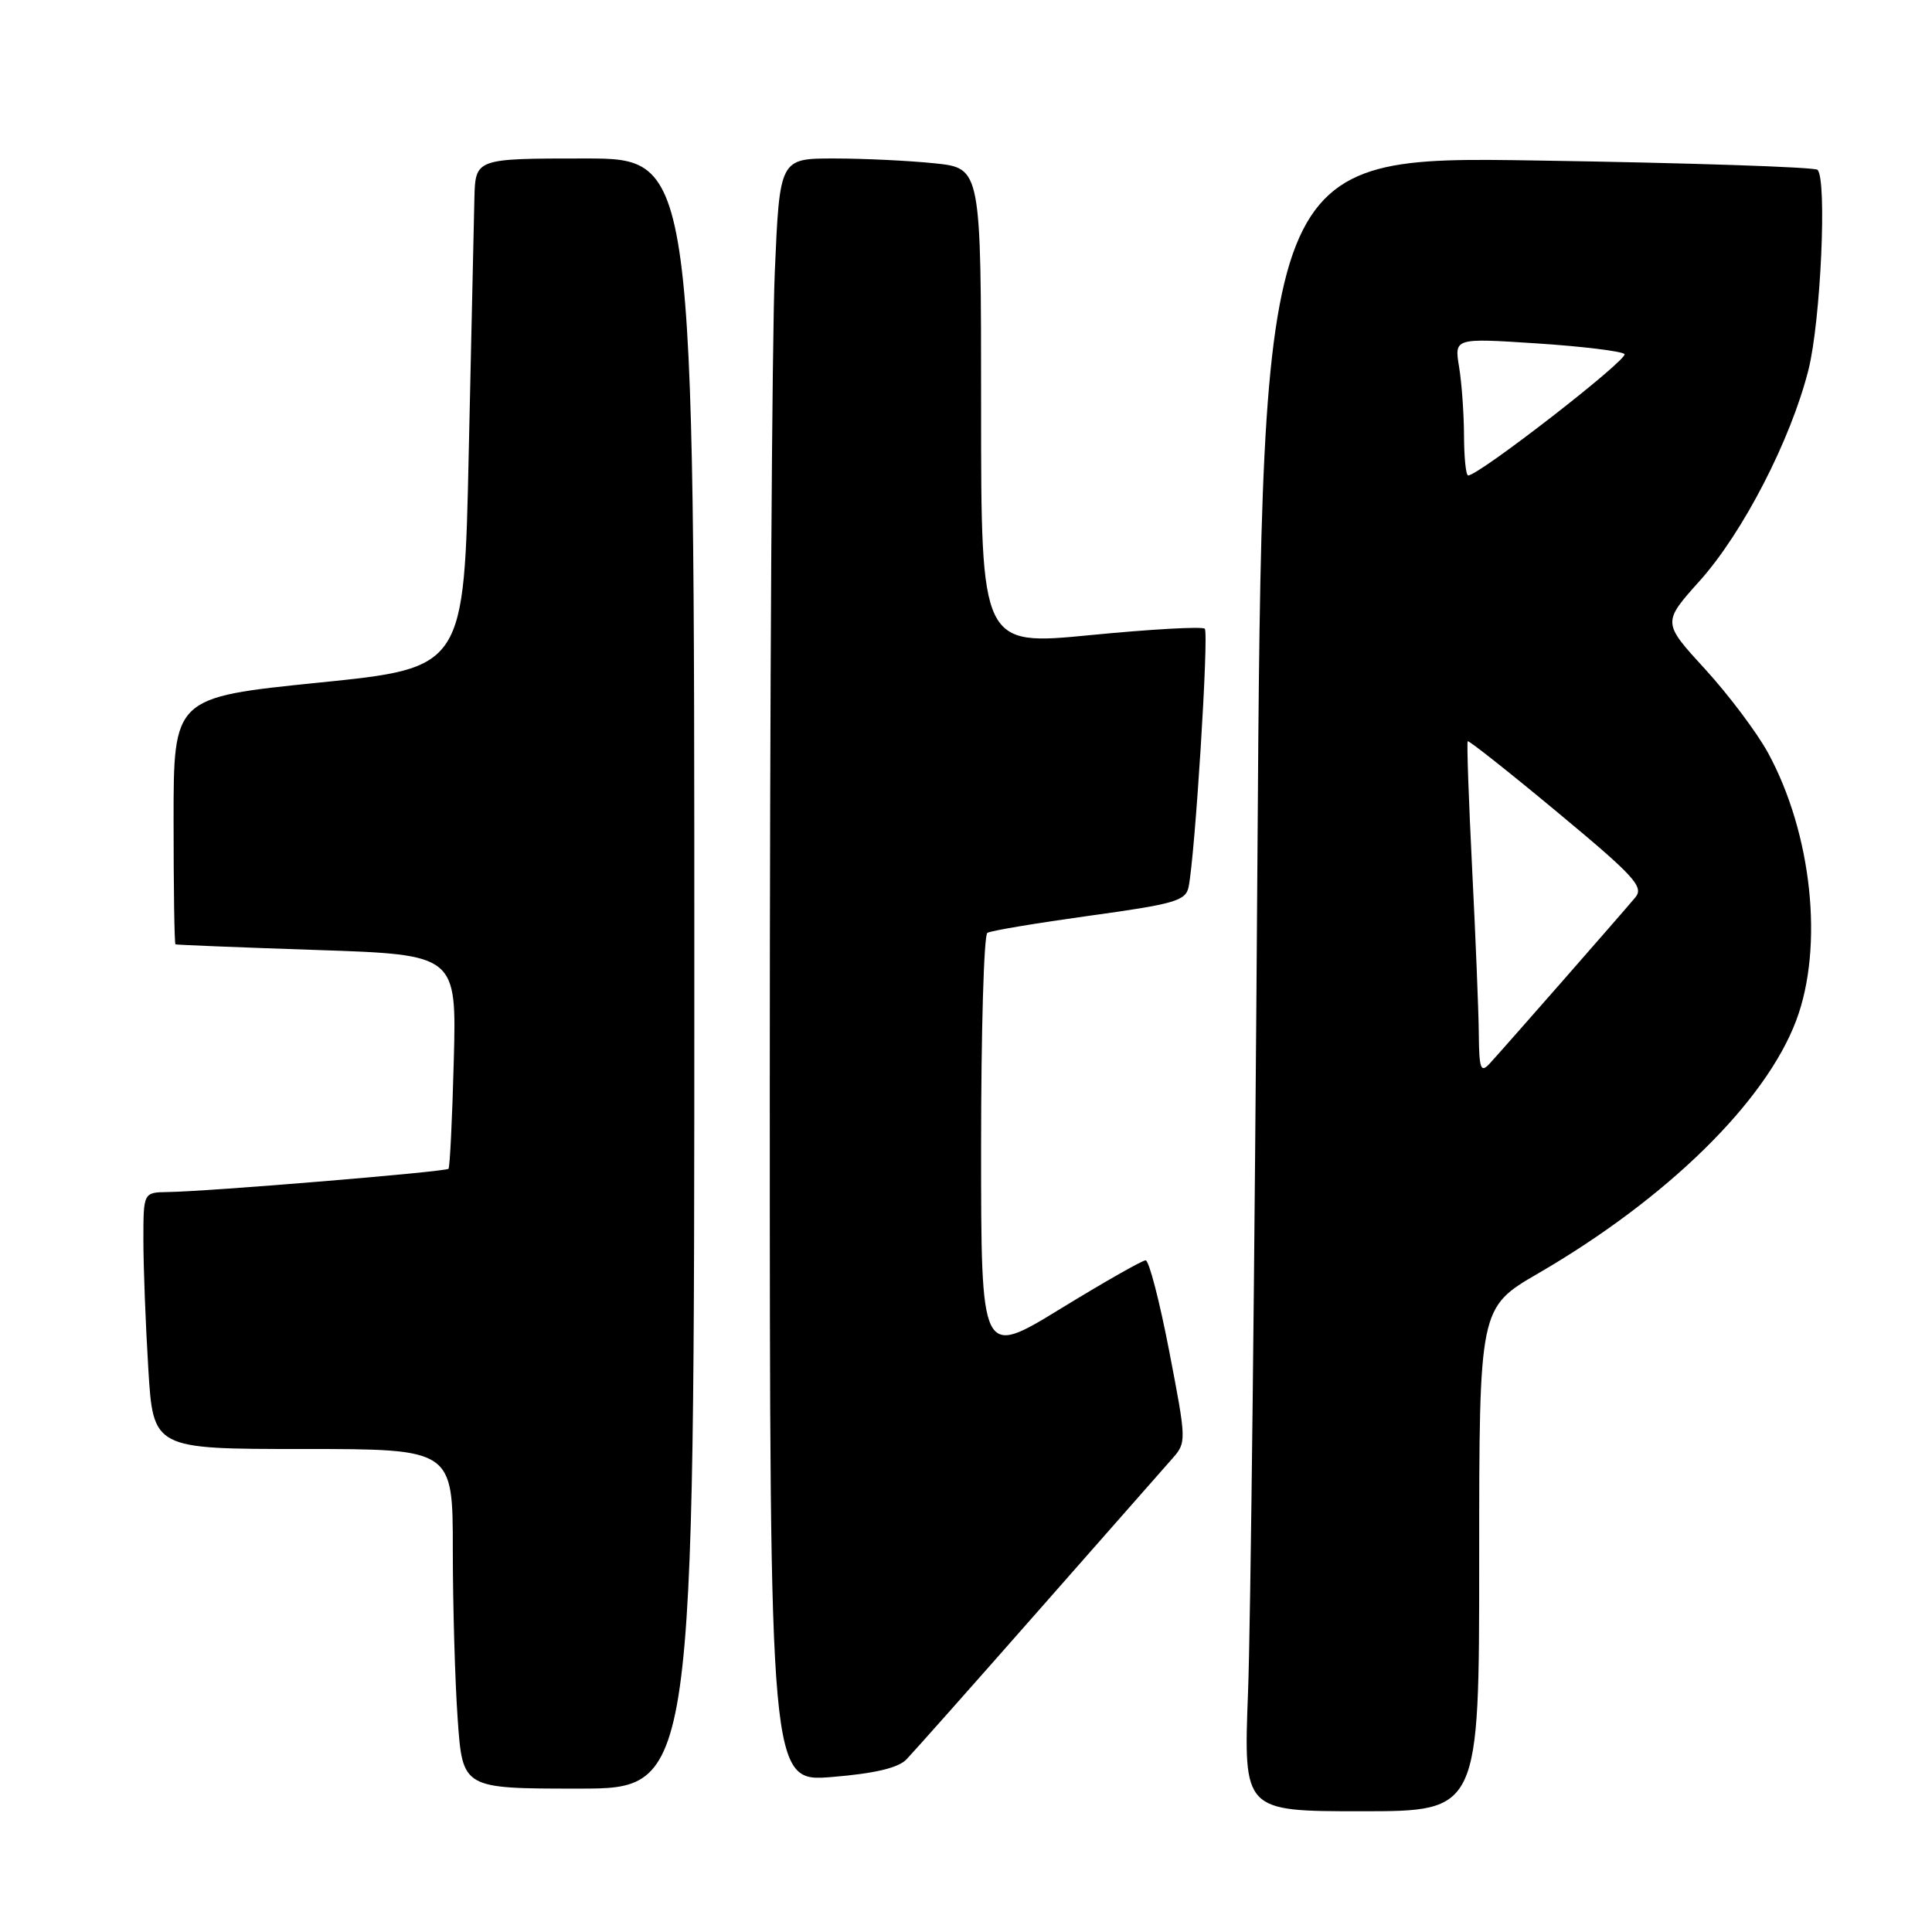 <?xml version="1.0" encoding="UTF-8" standalone="no"?>
<!DOCTYPE svg PUBLIC "-//W3C//DTD SVG 1.1//EN" "http://www.w3.org/Graphics/SVG/1.1/DTD/svg11.dtd" >
<svg xmlns="http://www.w3.org/2000/svg" xmlns:xlink="http://www.w3.org/1999/xlink" version="1.1" viewBox="0 0 256 256">
 <g >
 <path fill="currentColor"
d=" M 196.00 206.63 C 196.00 173.27 196.00 173.27 203.82 168.73 C 220.91 158.80 233.95 146.01 238.01 135.21 C 241.68 125.44 240.11 110.48 234.27 99.75 C 232.80 97.06 229.05 92.07 225.94 88.67 C 220.27 82.49 220.27 82.49 225.20 76.99 C 230.94 70.60 237.29 58.29 239.63 49.00 C 241.25 42.57 242.11 23.77 240.83 22.50 C 240.47 22.14 223.76 21.58 203.71 21.27 C 167.25 20.69 167.25 20.69 166.61 114.60 C 166.26 166.24 165.71 215.59 165.37 224.25 C 164.77 240.00 164.77 240.00 180.39 240.00 C 196.00 240.00 196.00 240.00 196.00 206.63 Z  M 92.00 129.00 C 92.00 21.00 92.00 21.00 77.50 21.00 C 63.00 21.00 63.00 21.00 62.86 26.25 C 62.79 29.14 62.45 44.32 62.11 60.00 C 61.50 88.50 61.50 88.50 42.25 90.45 C 23.00 92.41 23.00 92.41 23.00 108.70 C 23.00 117.67 23.11 125.06 23.25 125.13 C 23.39 125.20 31.82 125.54 42.00 125.88 C 60.50 126.50 60.50 126.50 60.13 140.50 C 59.93 148.20 59.61 154.67 59.43 154.87 C 59.06 155.27 27.65 157.88 22.25 157.95 C 19.00 158.00 19.00 158.00 19.00 164.34 C 19.00 167.83 19.29 175.48 19.65 181.34 C 20.30 192.00 20.30 192.00 40.15 192.00 C 60.00 192.00 60.00 192.00 60.00 205.35 C 60.00 212.69 60.29 222.81 60.65 227.85 C 61.30 237.00 61.30 237.00 76.65 237.00 C 92.00 237.00 92.00 237.00 92.00 129.00 Z  M 120.10 233.14 C 120.97 232.24 128.82 223.40 137.53 213.50 C 146.25 203.60 154.25 194.51 155.31 193.30 C 157.23 191.13 157.23 190.99 154.93 179.05 C 153.65 172.42 152.25 167.00 151.80 167.00 C 151.36 167.00 146.28 169.89 140.50 173.43 C 130.00 179.86 130.00 179.86 130.00 151.99 C 130.00 136.66 130.37 123.89 130.83 123.61 C 131.29 123.32 137.38 122.31 144.36 121.34 C 155.62 119.79 157.11 119.36 157.49 117.55 C 158.35 113.42 160.20 83.87 159.64 83.31 C 159.32 82.99 152.52 83.37 144.53 84.15 C 130.00 85.57 130.00 85.57 130.00 53.93 C 130.00 22.28 130.00 22.28 123.85 21.64 C 120.47 21.29 114.47 21.00 110.51 21.00 C 103.31 21.00 103.31 21.00 102.66 36.16 C 102.30 44.50 102.00 92.90 102.00 143.73 C 102.00 236.14 102.00 236.14 110.25 235.46 C 115.88 235.00 119.01 234.26 120.10 233.14 Z  M 195.95 136.96 C 195.92 133.96 195.52 124.08 195.06 115.00 C 194.61 105.92 194.34 98.38 194.48 98.22 C 194.61 98.07 199.96 102.30 206.37 107.63 C 216.58 116.11 217.86 117.51 216.69 118.91 C 214.74 121.24 198.95 139.25 197.36 140.96 C 196.20 142.21 195.99 141.63 195.95 136.96 Z  M 193.99 57.75 C 193.98 54.86 193.69 50.76 193.34 48.64 C 192.70 44.79 192.70 44.79 203.60 45.50 C 209.60 45.89 214.84 46.53 215.25 46.91 C 215.91 47.52 195.97 63.00 194.54 63.00 C 194.24 63.00 194.00 60.64 193.99 57.75 Z "/>
</g>
</svg>